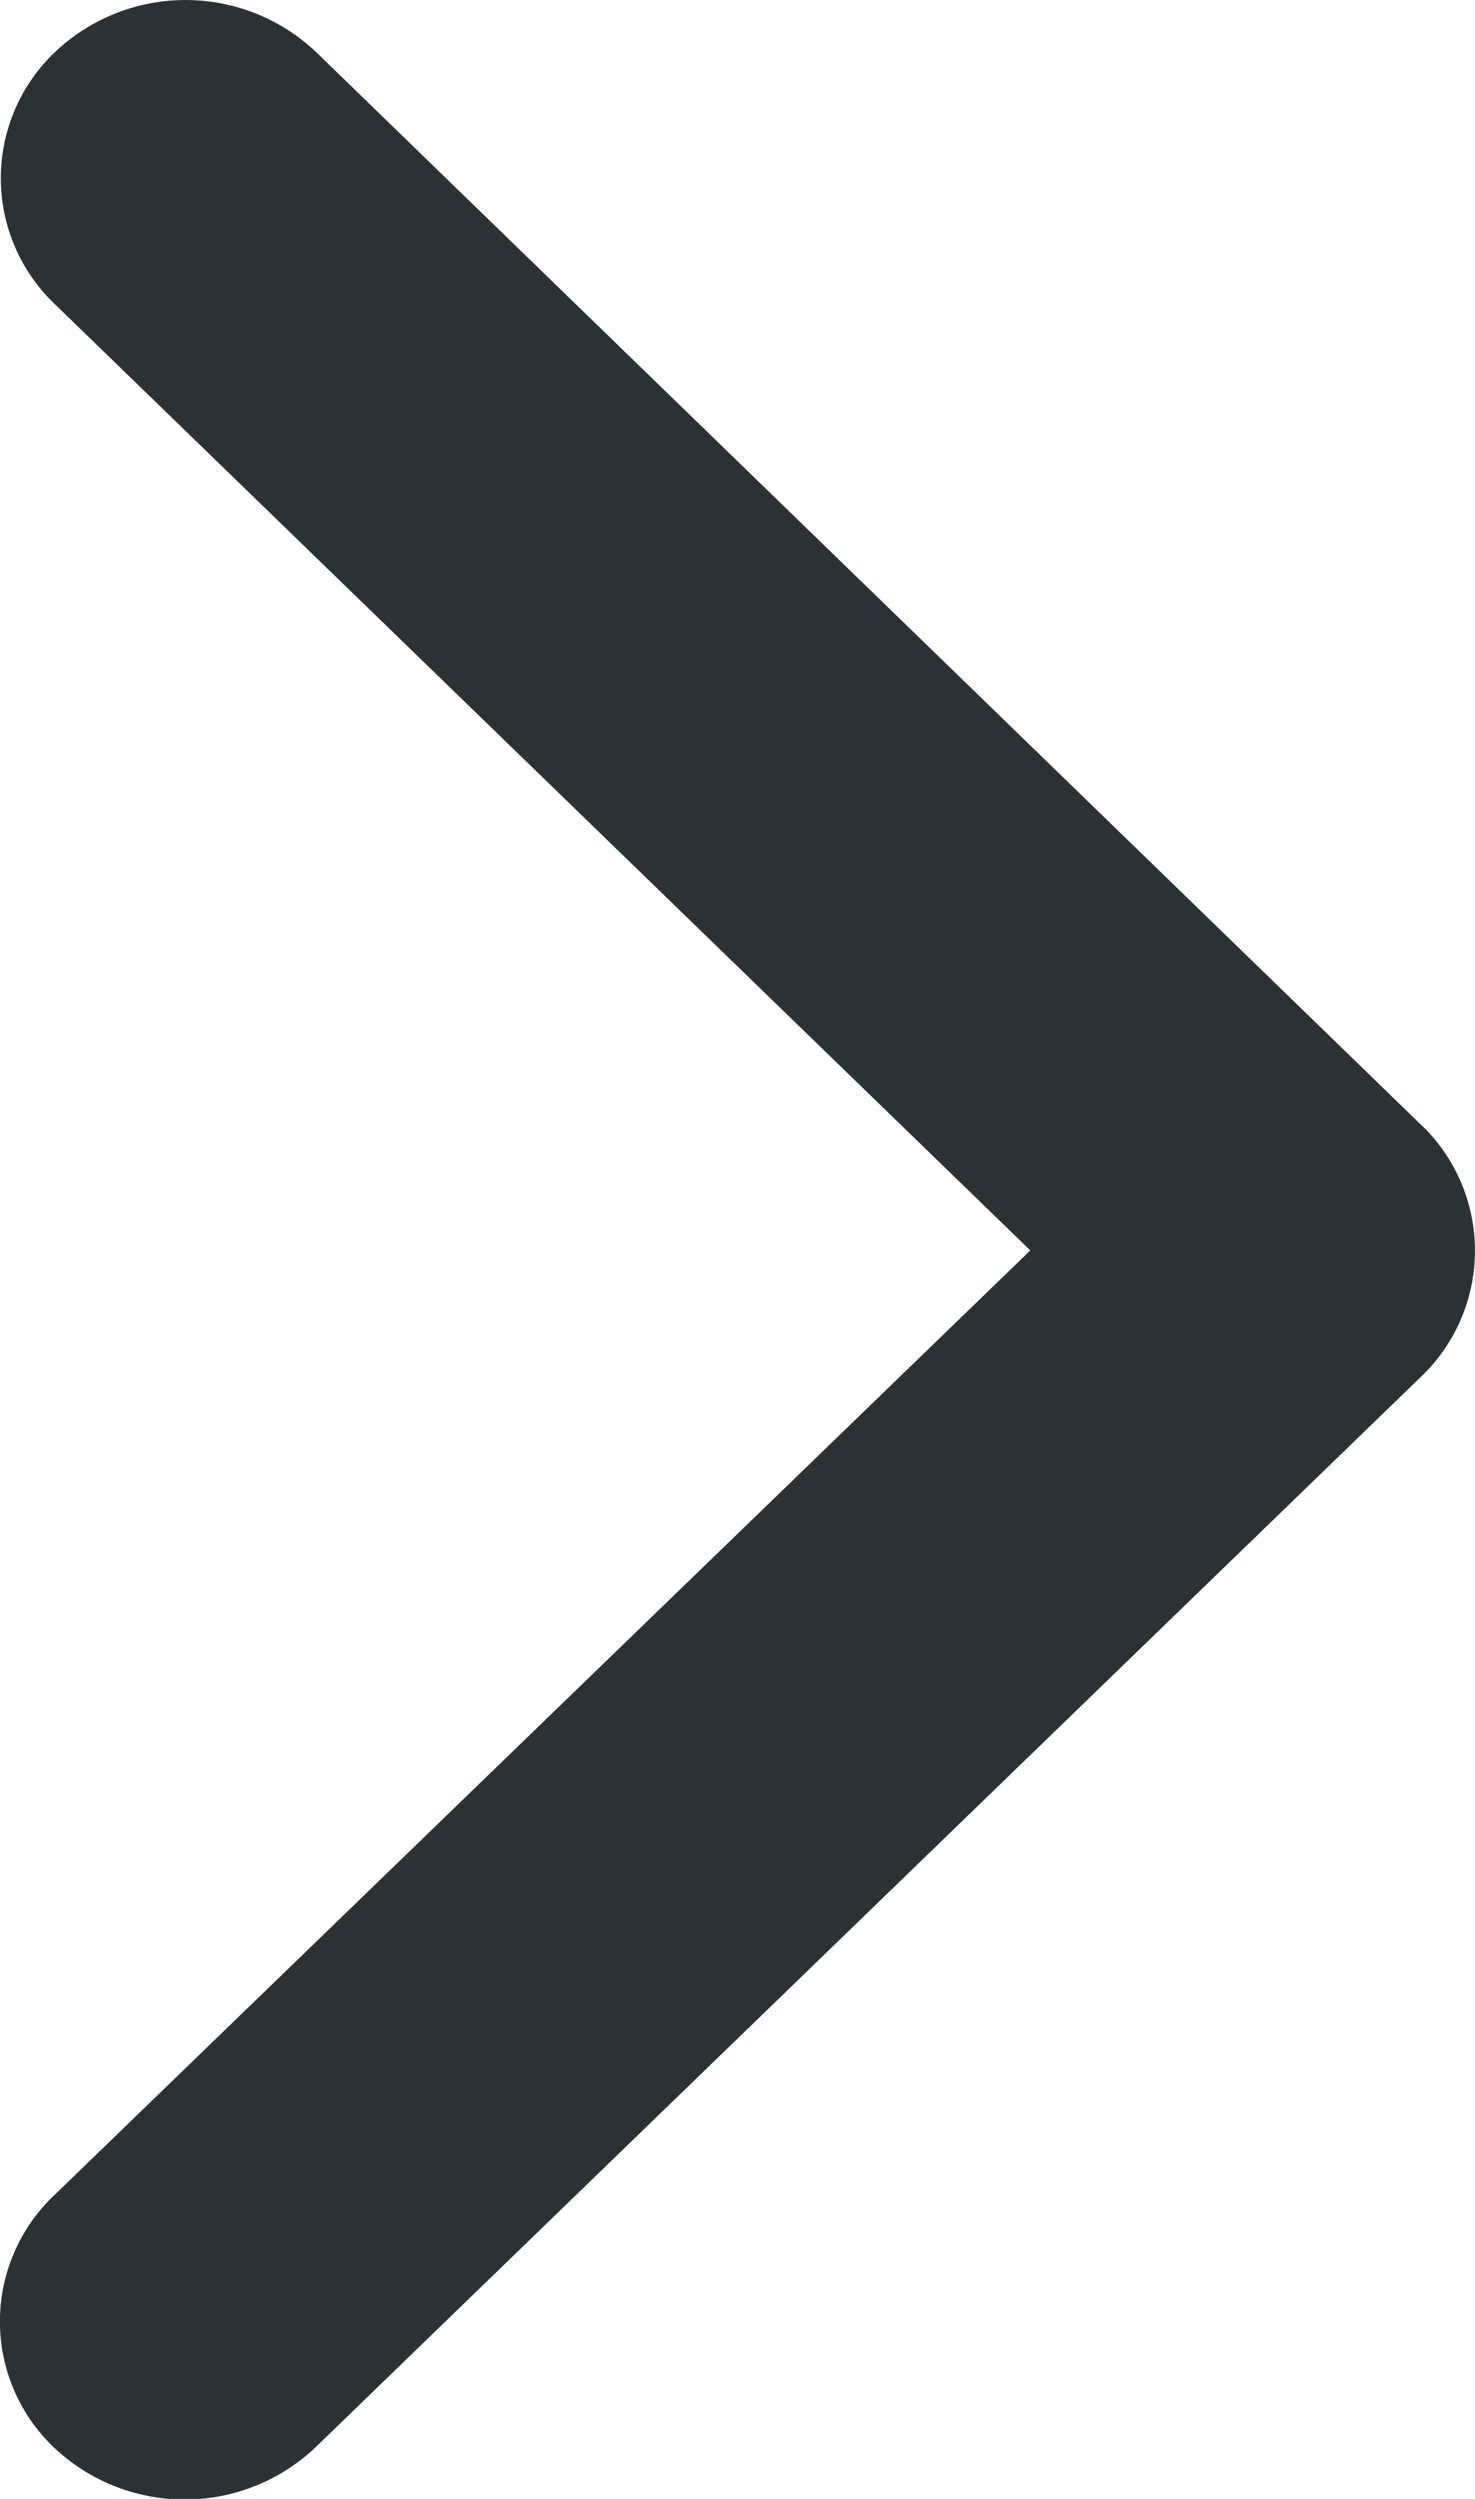 <svg xmlns="http://www.w3.org/2000/svg" width="11.559" height="19.585" viewBox="0 0 11.559 19.585">
  <path id="Icon_ionic-ios-arrow-down" data-name="Icon ionic-ios-arrow-down" d="M9.8,3.485l7.406,7.65a1.363,1.363,0,0,0,1.977,0,1.49,1.49,0,0,0,0-2.046L10.788.421A1.366,1.366,0,0,0,8.858.379L.408,9.082a1.487,1.487,0,0,0,0,2.046,1.363,1.363,0,0,0,1.977,0Z" transform="translate(11.559) rotate(90)" fill="#2a3236"/>
</svg>
